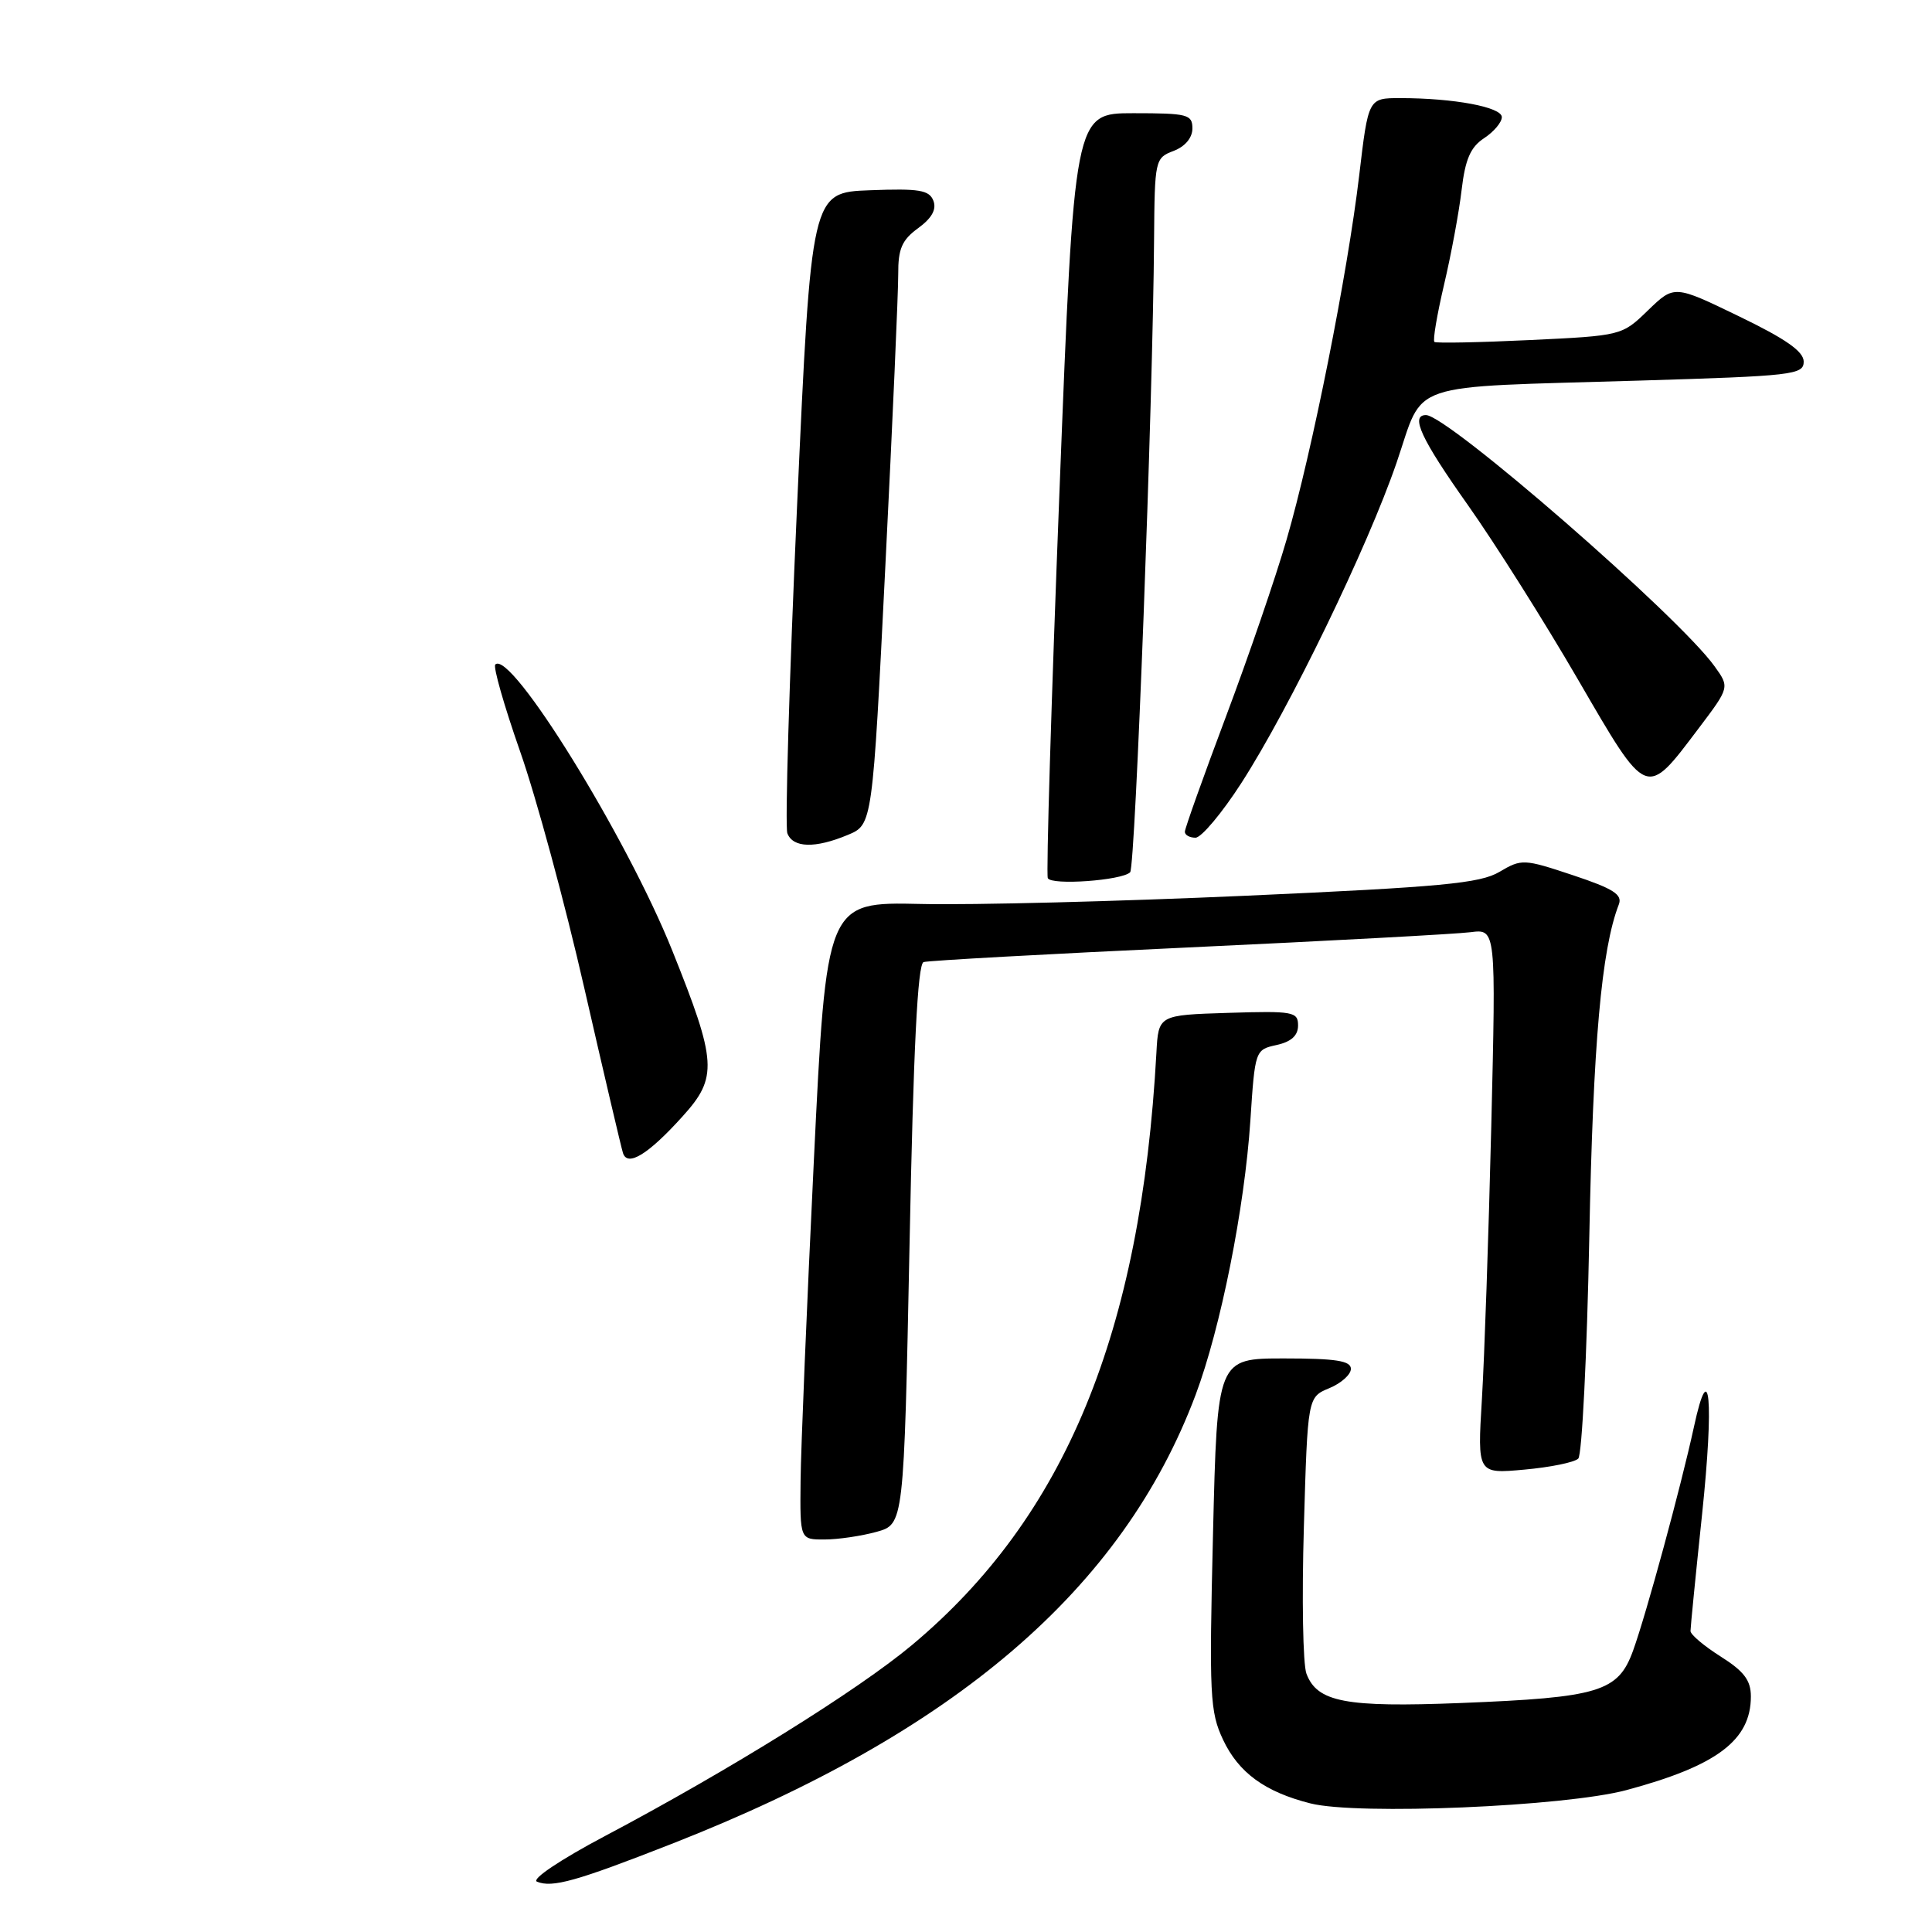 <?xml version="1.0" encoding="UTF-8" standalone="no"?>
<!DOCTYPE svg PUBLIC "-//W3C//DTD SVG 1.1//EN" "http://www.w3.org/Graphics/SVG/1.1/DTD/svg11.dtd" >
<svg xmlns="http://www.w3.org/2000/svg" xmlns:xlink="http://www.w3.org/1999/xlink" version="1.1" viewBox="0 0 256 256">
 <g >
 <path fill="currentColor"
d=" M 88.98 244.33 C 126.53 229.62 148.76 210.57 158.43 184.81 C 161.75 175.95 164.91 160.11 165.68 148.49 C 166.29 139.16 166.32 139.09 169.15 138.47 C 171.10 138.04 172.00 137.22 172.00 135.88 C 172.00 134.06 171.37 133.94 162.75 134.21 C 153.50 134.50 153.50 134.50 153.23 139.50 C 151.19 176.62 141.14 201.00 120.85 217.97 C 113.69 223.96 96.63 234.57 80.15 243.29 C 74.24 246.42 70.38 249.01 71.15 249.33 C 73.18 250.17 76.35 249.28 88.98 244.33 Z  M 215.50 237.20 C 227.50 233.98 232.00 230.59 232.00 224.79 C 232.00 222.65 231.09 221.45 228.00 219.50 C 225.80 218.11 224.00 216.59 224.00 216.12 C 224.00 215.64 224.69 208.66 225.54 200.60 C 227.12 185.51 226.55 179.39 224.46 189.05 C 222.73 197.02 218.15 213.85 216.39 218.72 C 214.41 224.18 211.92 224.93 193.50 225.66 C 178.28 226.26 174.53 225.54 173.11 221.77 C 172.64 220.52 172.49 211.77 172.77 202.31 C 173.27 185.13 173.27 185.13 176.14 183.94 C 177.71 183.29 179.00 182.14 179.00 181.38 C 179.00 180.31 177.00 180.00 170.14 180.00 C 161.29 180.00 161.29 180.00 160.73 203.25 C 160.21 224.67 160.32 226.82 162.06 230.52 C 164.12 234.89 167.61 237.44 173.64 238.96 C 179.87 240.54 207.34 239.38 215.50 237.20 Z  M 116.14 202.98 C 119.77 201.97 119.77 201.97 120.52 164.90 C 121.03 138.98 121.59 127.73 122.38 127.48 C 123.00 127.28 138.80 126.41 157.50 125.54 C 176.20 124.67 193.02 123.76 194.87 123.52 C 198.23 123.09 198.23 123.09 197.60 149.29 C 197.25 163.71 196.69 179.95 196.36 185.40 C 195.76 195.30 195.76 195.30 202.00 194.73 C 205.43 194.42 208.63 193.77 209.13 193.27 C 209.62 192.78 210.28 179.58 210.59 163.94 C 211.09 138.25 212.20 125.80 214.50 119.85 C 215.01 118.54 213.80 117.76 208.42 115.97 C 201.90 113.80 201.62 113.79 198.68 115.53 C 196.11 117.05 191.02 117.53 165.07 118.69 C 148.26 119.44 128.88 119.94 122.00 119.78 C 109.50 119.50 109.50 119.50 107.83 154.00 C 106.91 172.97 106.12 191.99 106.08 196.25 C 106.00 204.00 106.00 204.00 109.25 203.99 C 111.04 203.99 114.14 203.53 116.14 202.98 Z  M 90.45 147.92 C 95.13 142.75 95.00 140.72 89.08 125.96 C 83.03 110.88 67.67 86.05 65.63 88.05 C 65.32 88.35 66.80 93.52 68.91 99.55 C 71.03 105.57 74.87 119.72 77.44 131.00 C 80.02 142.28 82.32 152.08 82.55 152.79 C 83.15 154.65 85.90 152.97 90.45 147.92 Z  M 149.75 115.58 C 150.44 114.89 152.77 53.22 152.92 31.73 C 153.00 21.18 153.05 20.93 155.50 20.00 C 157.03 19.42 158.00 18.26 158.00 17.02 C 158.00 15.16 157.37 15.00 150.17 15.00 C 142.34 15.00 142.34 15.00 140.38 65.25 C 139.30 92.89 138.61 115.89 138.84 116.36 C 139.31 117.34 148.66 116.67 149.75 115.58 Z  M 112.34 110.63 C 115.61 109.27 115.61 109.27 117.32 74.88 C 118.27 55.97 119.03 38.63 119.02 36.33 C 119.00 32.96 119.51 31.80 121.66 30.23 C 123.47 28.91 124.12 27.75 123.68 26.60 C 123.13 25.18 121.80 24.96 115.27 25.21 C 107.50 25.50 107.50 25.50 105.61 67.17 C 104.58 90.09 104.00 109.56 104.33 110.42 C 105.08 112.36 108.01 112.44 112.34 110.63 Z  M 164.49 103.75 C 170.85 93.88 181.22 72.48 185.05 61.32 C 188.81 50.36 185.78 51.38 217.25 50.43 C 237.56 49.82 239.00 49.66 239.00 47.92 C 239.00 46.57 236.63 44.91 230.42 41.91 C 221.85 37.76 221.85 37.76 218.38 41.11 C 214.92 44.47 214.89 44.48 202.71 45.06 C 195.99 45.38 190.31 45.49 190.07 45.31 C 189.83 45.12 190.41 41.72 191.34 37.74 C 192.28 33.76 193.33 28.10 193.67 25.18 C 194.15 21.10 194.85 19.49 196.65 18.31 C 197.94 17.46 199.00 16.21 199.00 15.52 C 199.00 14.19 192.64 13.00 185.52 13.00 C 181.31 13.00 181.31 13.00 180.10 23.25 C 178.56 36.26 173.87 59.84 170.48 71.50 C 169.05 76.45 165.43 87.01 162.44 94.96 C 159.45 102.92 157.00 109.78 157.00 110.21 C 157.00 110.65 157.63 111.00 158.41 111.00 C 159.18 111.00 161.92 107.74 164.49 103.75 Z  M 225.08 96.51 C 229.19 91.07 229.19 91.07 227.19 88.29 C 222.46 81.67 191.81 55.00 188.95 55.00 C 186.83 55.00 188.32 58.19 194.50 66.92 C 198.07 71.97 204.64 82.37 209.09 90.04 C 218.35 105.97 218.03 105.84 225.08 96.51 Z "/>
</g>
</svg>